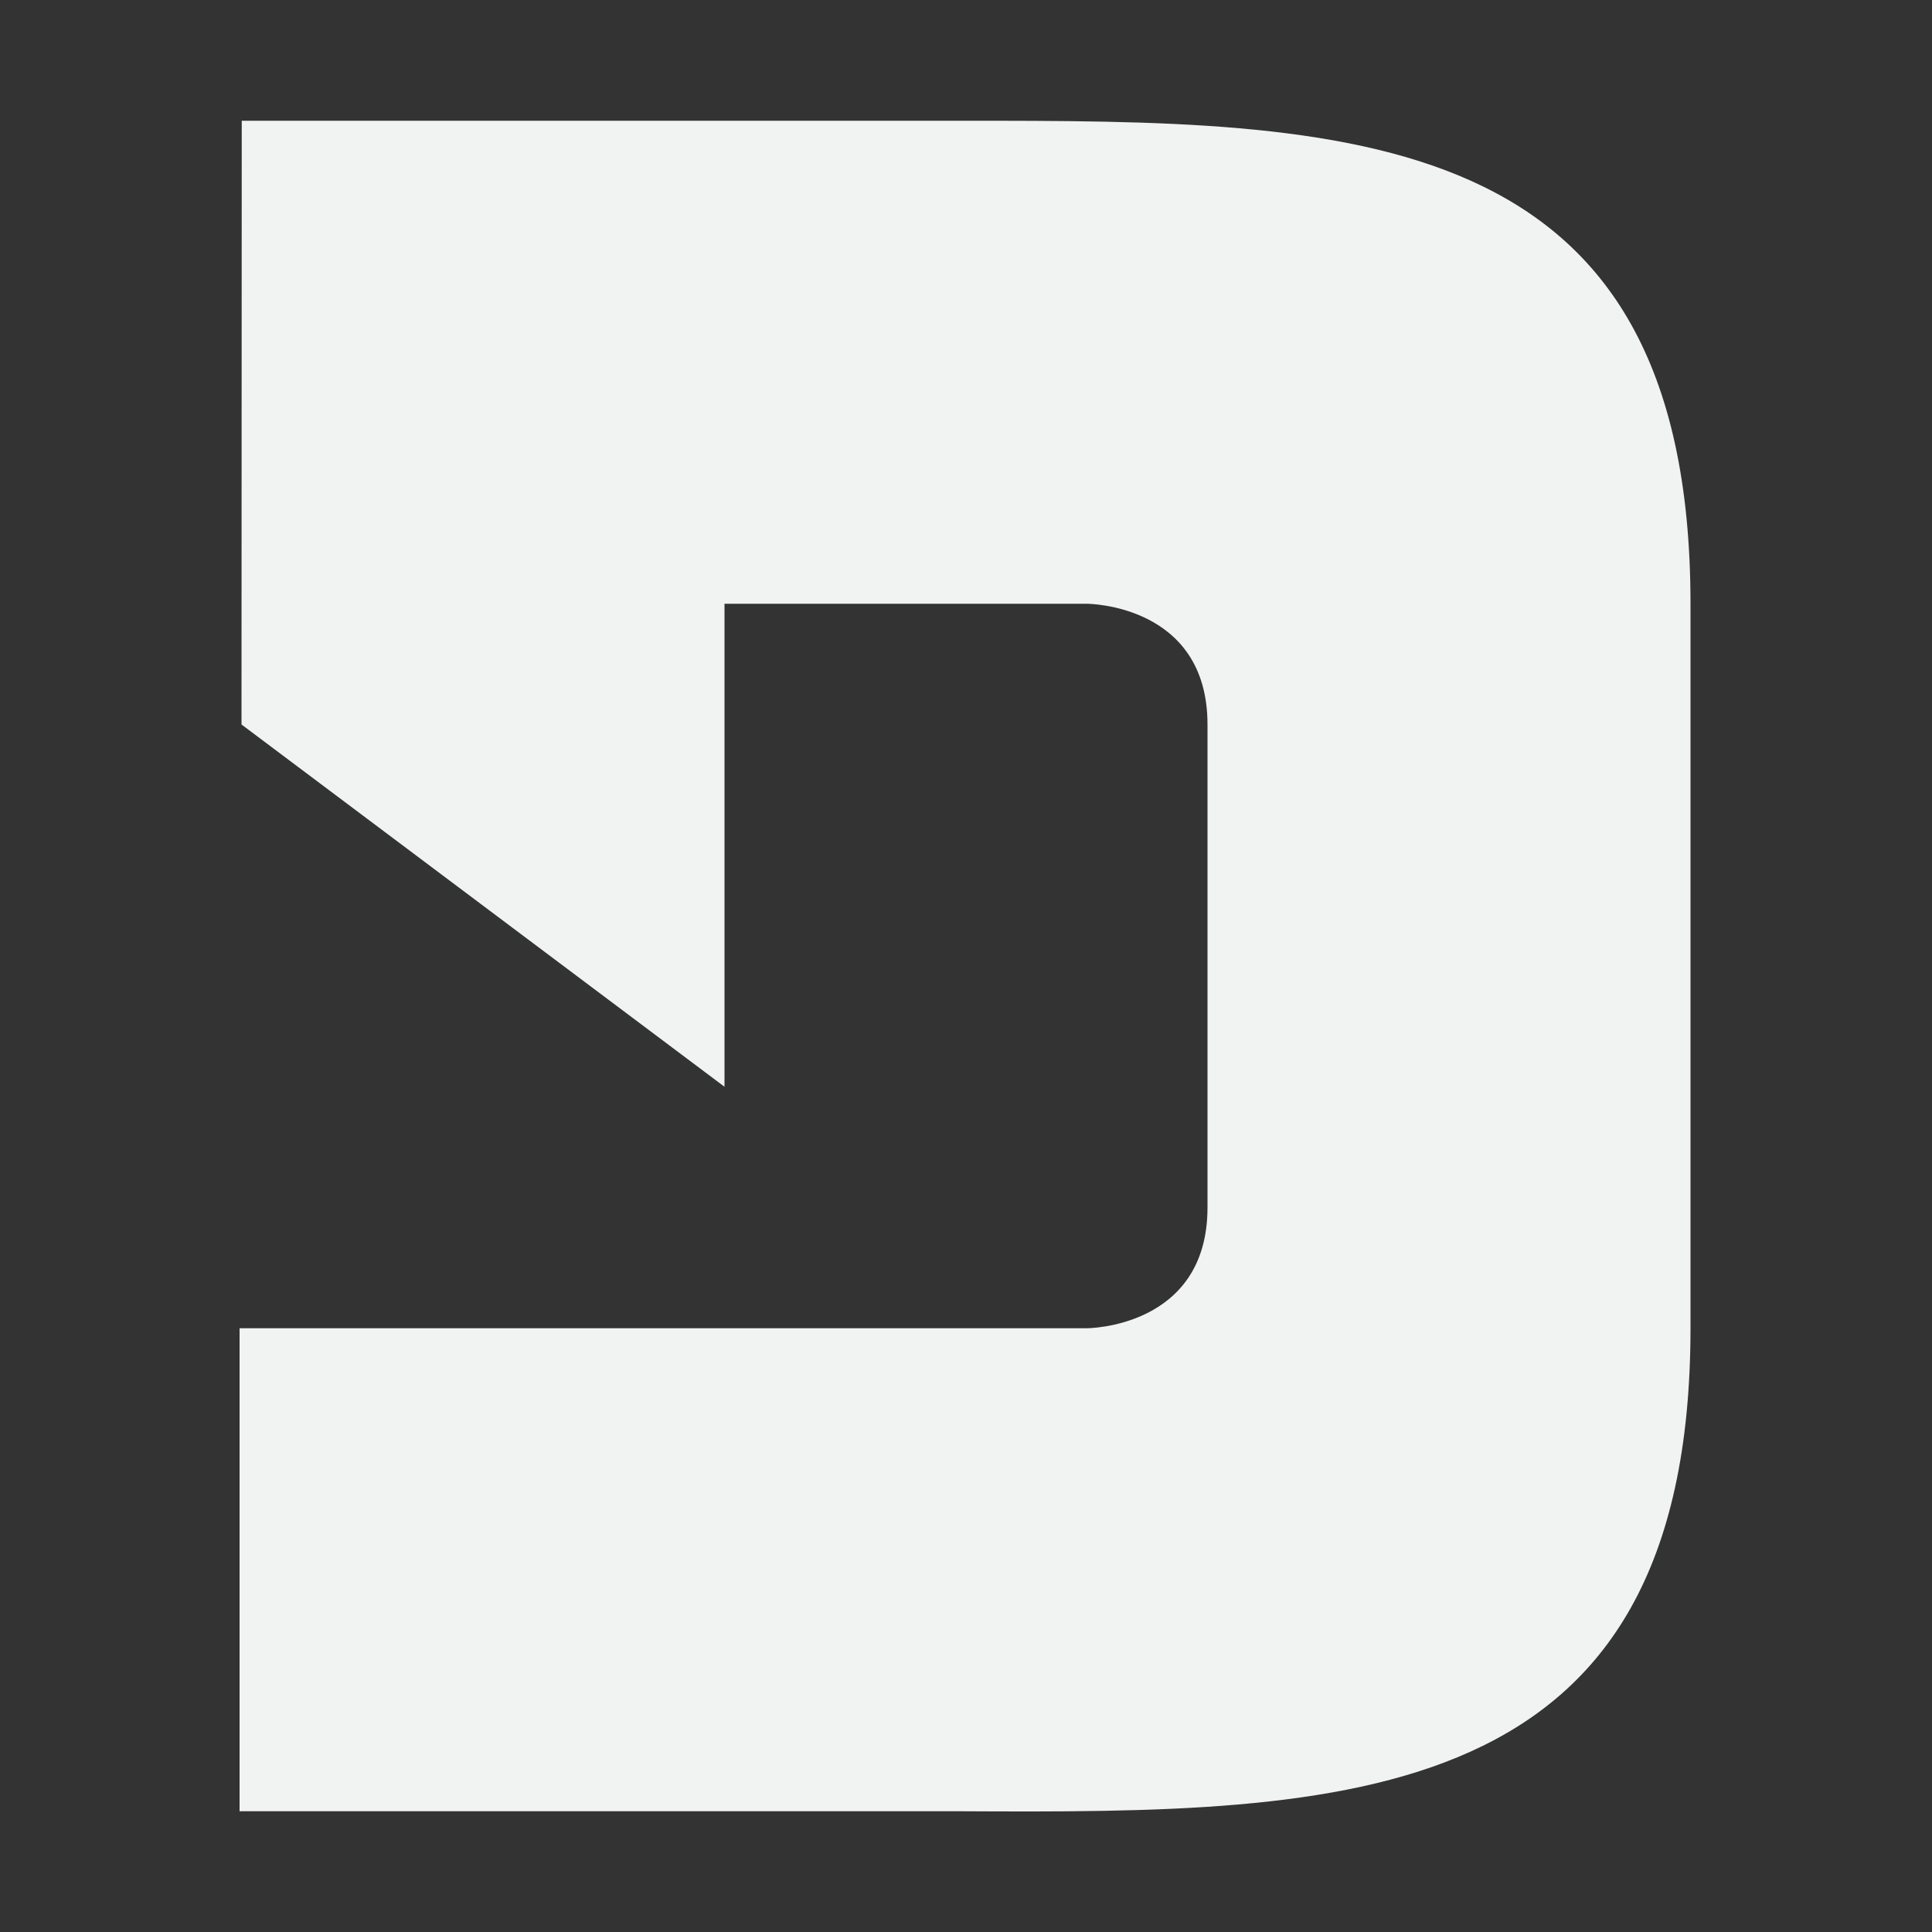 <?xml version="1.0" encoding="UTF-8" standalone="no"?>
<!--Part of Monotone: https://github.com/sixsixfive/Monotone, released under cc-by-sa_v4-->
<svg id="svg6" xmlns="http://www.w3.org/2000/svg" viewBox="0 0 16 16" width="256" height="256" version="1.1"><rect x="0" y="0" width="16" height="16" fill="#333333" stroke="none"/><path id="path840" style="stroke-width:.168;fill:#f1f2f2" d="m7.974 1h-5.972l-0.002 5 4 3v-4h3s1 0 1 1v4c0 1-1 1-1 1h-7.016v4h5.972c3.202 0.016 6.044 0 6.044-4v-6c0-4-2.824-4-6.026-4z"/></svg>
